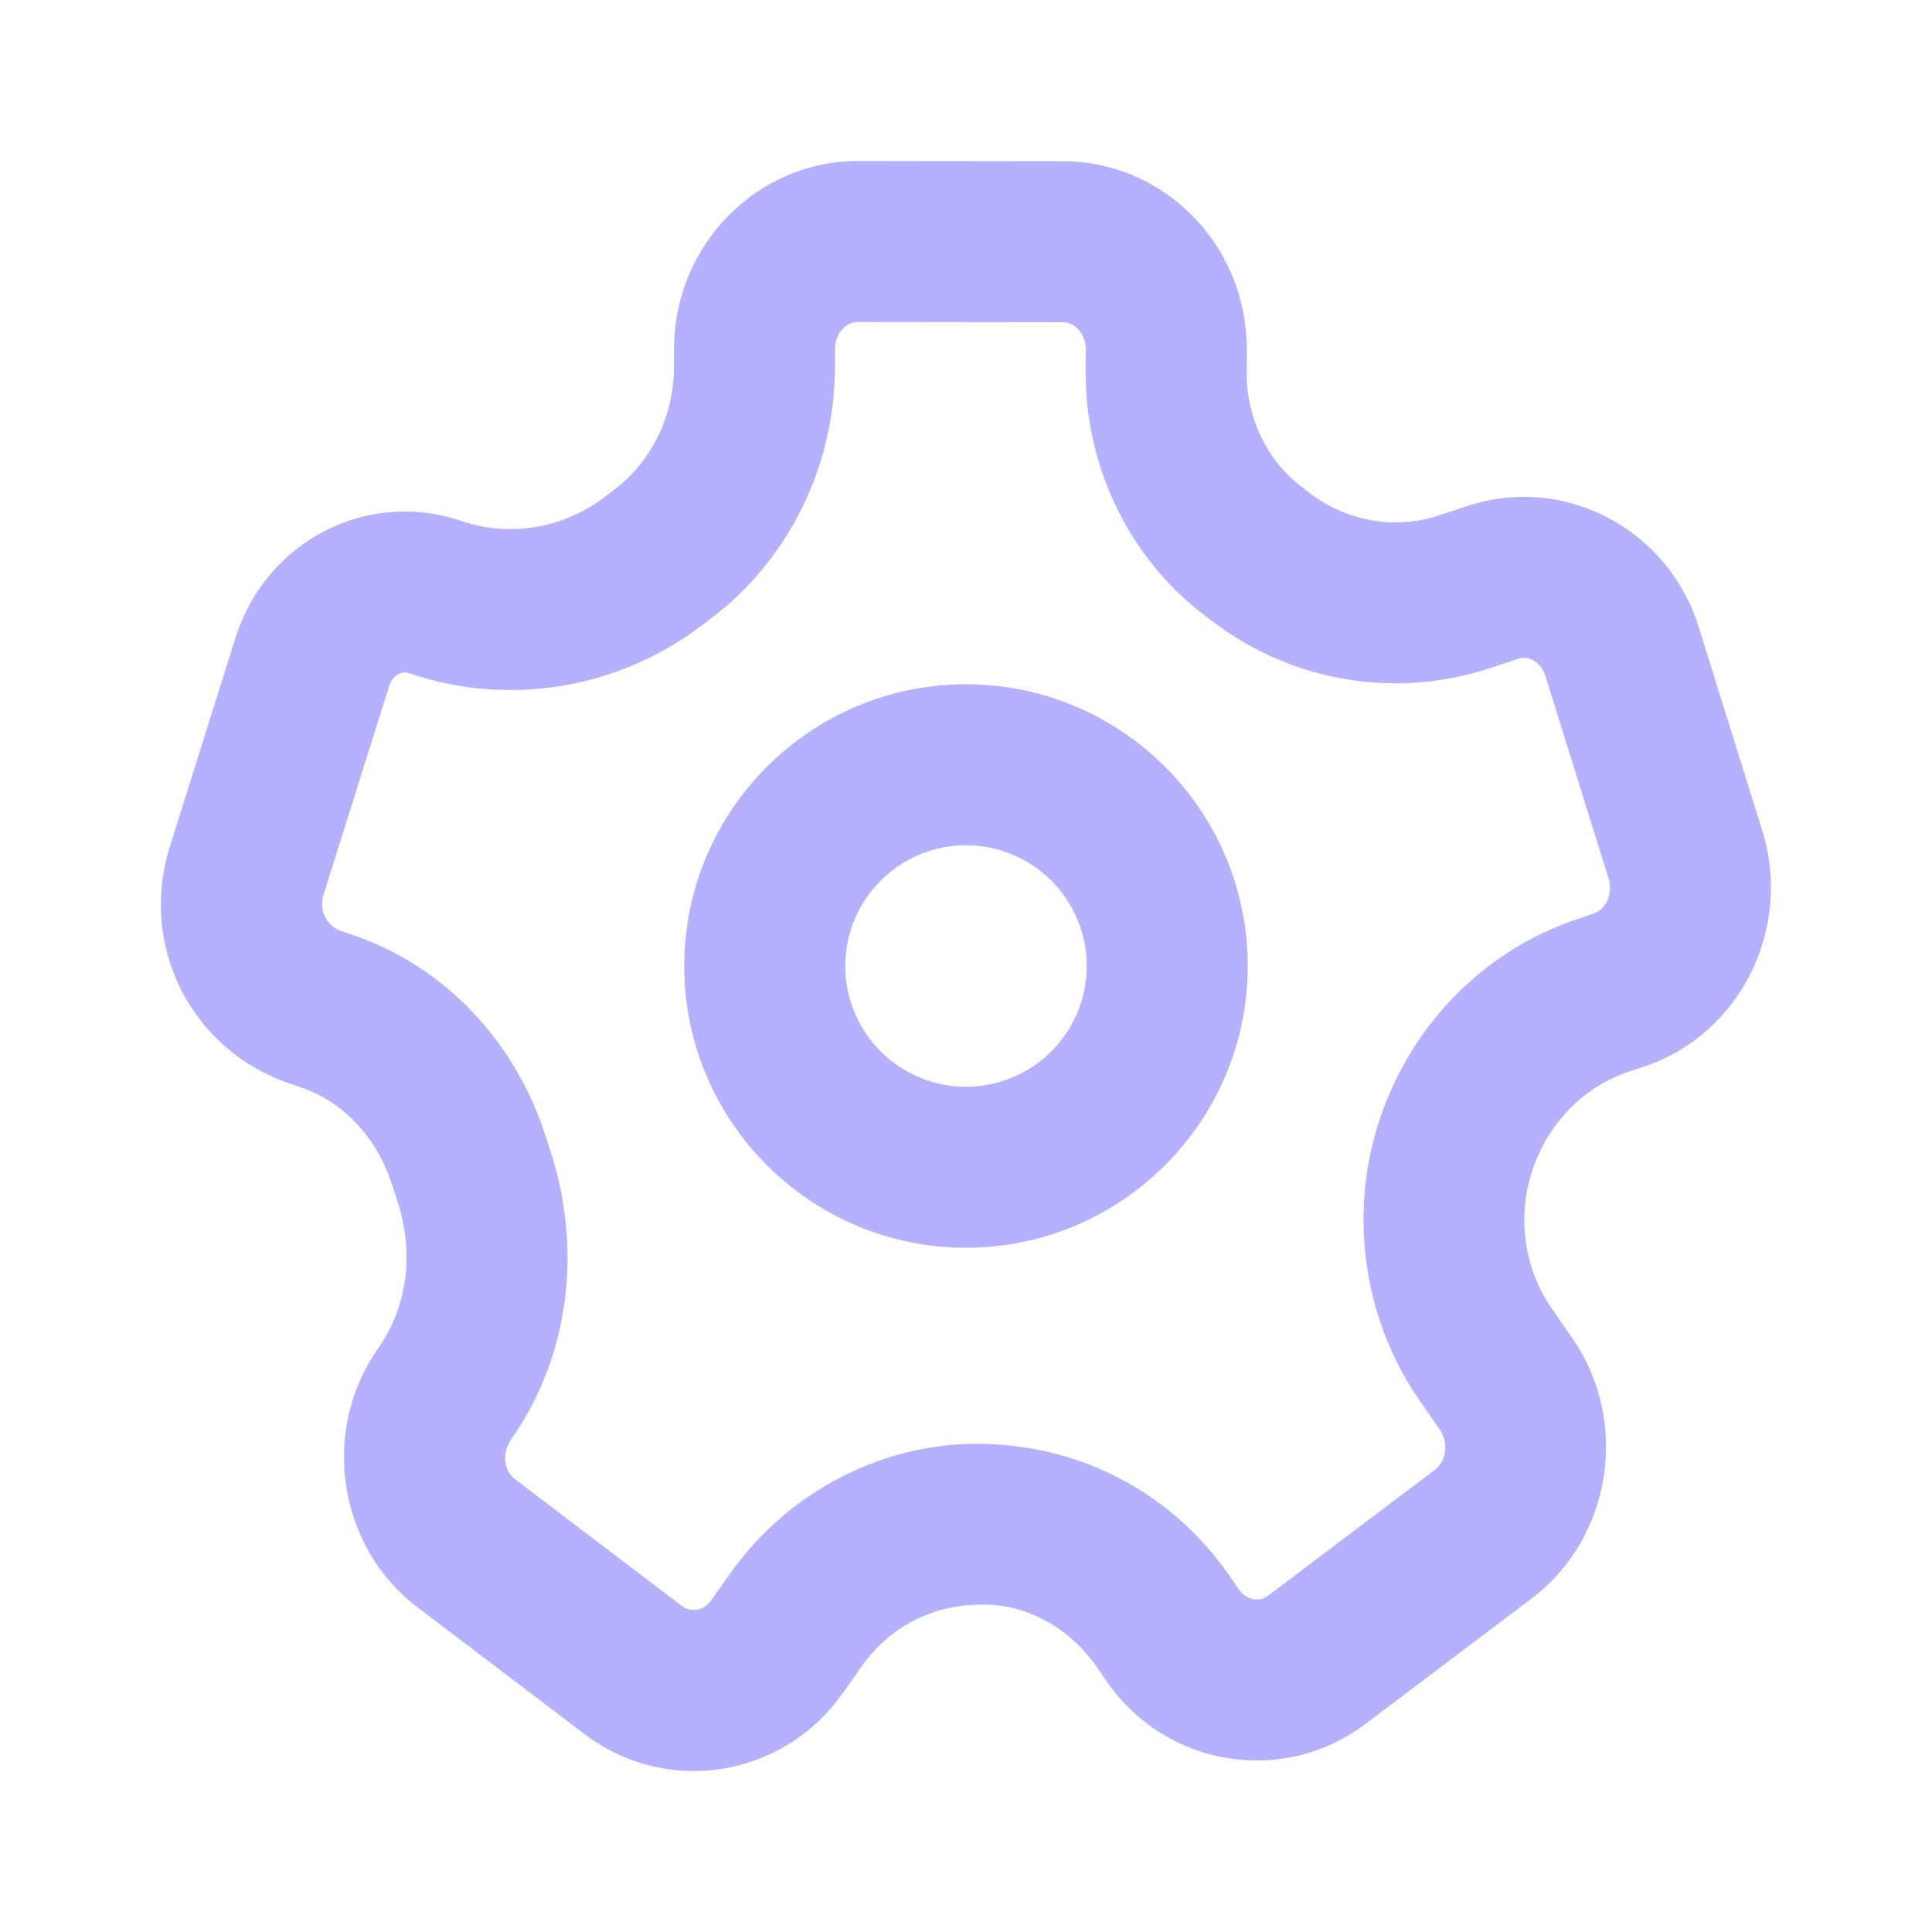 <svg width="24" height="24" viewBox="0 0 24 24" fill="none" xmlns="http://www.w3.org/2000/svg">
<path fill-rule="evenodd" clip-rule="evenodd" d="M7.258 21.539C7.656 21.842 8.128 22 8.614 22C8.729 22 8.845 21.992 8.962 21.974C9.573 21.878 10.11 21.543 10.472 21.03L10.703 20.702C11.035 20.23 11.543 19.951 12.131 19.935C12.718 19.902 13.278 20.208 13.628 20.712L13.746 20.884C14.105 21.402 14.641 21.742 15.255 21.841C15.864 21.938 16.471 21.787 16.966 21.413L19.027 19.857C20.021 19.108 20.249 17.66 19.535 16.628L19.275 16.253C18.946 15.779 18.85 15.162 19.016 14.601C19.197 13.989 19.65 13.509 20.226 13.315L20.427 13.248C21.614 12.851 22.272 11.537 21.892 10.319L21.105 7.798C20.917 7.193 20.507 6.704 19.952 6.42C19.411 6.143 18.797 6.096 18.22 6.288L17.881 6.401C17.344 6.581 16.746 6.482 16.287 6.137L16.18 6.056C15.743 5.728 15.484 5.193 15.486 4.627L15.488 4.348C15.49 3.713 15.248 3.118 14.805 2.673C14.377 2.242 13.809 2.004 13.207 2.003L10.66 2H10.656C9.403 2 8.378 3.042 8.373 4.326L8.372 4.567C8.37 5.164 8.095 5.729 7.639 6.077L7.51 6.175C6.997 6.565 6.332 6.676 5.733 6.472C5.175 6.281 4.578 6.322 4.05 6.588C3.51 6.861 3.111 7.335 2.926 7.922L2.11 10.517C1.723 11.749 2.373 13.04 3.591 13.457L3.754 13.514H3.755C4.272 13.691 4.69 14.143 4.873 14.725L4.928 14.893C5.148 15.539 5.071 16.22 4.697 16.75C3.977 17.773 4.196 19.216 5.186 19.966L7.258 21.539ZM6.78 14.123C6.408 12.939 5.519 12.005 4.403 11.622L4.239 11.566C4.056 11.503 3.959 11.306 4.018 11.117L4.835 8.521C4.863 8.43 4.921 8.389 4.953 8.373C4.995 8.351 5.039 8.348 5.086 8.364C6.318 8.784 7.678 8.56 8.721 7.767L8.85 7.669C9.798 6.946 10.367 5.79 10.372 4.575L10.373 4.333C10.374 4.149 10.501 4 10.657 4L13.204 4.003C13.29 4.003 13.351 4.047 13.387 4.084C13.425 4.122 13.488 4.205 13.488 4.338L13.486 4.618C13.482 5.814 14.039 6.949 14.975 7.653L15.083 7.734C16.068 8.475 17.351 8.685 18.514 8.298L18.854 8.185C18.916 8.164 18.981 8.169 19.041 8.2C19.083 8.222 19.159 8.275 19.196 8.393L19.983 10.914C20.04 11.098 19.953 11.298 19.792 11.351L19.591 11.419C18.396 11.819 17.465 12.797 17.099 14.033C16.762 15.168 16.961 16.424 17.631 17.392L17.891 17.767C17.998 17.922 17.966 18.153 17.822 18.261L15.761 19.816C15.689 19.872 15.617 19.875 15.573 19.866C15.522 19.858 15.45 19.83 15.391 19.746L15.273 19.575C14.537 18.512 13.355 17.909 12.039 17.936C10.867 17.97 9.757 18.573 9.068 19.55L8.837 19.878C8.778 19.962 8.705 19.989 8.655 19.997C8.611 20.002 8.54 20.002 8.467 19.947L6.395 18.373C6.258 18.269 6.229 18.049 6.359 17.865C7.073 16.851 7.246 15.499 6.82 14.243L6.78 14.123ZM12 10.5C11.173 10.5 10.5 11.173 10.5 12C10.5 12.827 11.173 13.5 12 13.5C12.827 13.5 13.5 12.827 13.5 12C13.5 11.173 12.827 10.5 12 10.5ZM8.5 12C8.5 13.93 10.07 15.5 12 15.5C13.93 15.5 15.5 13.93 15.5 12C15.5 10.07 13.93 8.5 12 8.5C10.07 8.5 8.5 10.07 8.5 12Z" fill="#B5B0FF"/>
<mask id="mask0" mask-type="alpha" maskUnits="userSpaceOnUse" x="1" y="2" width="21" height="20">
<path fill-rule="evenodd" clip-rule="evenodd" d="M7.258 21.539C7.656 21.842 8.128 22 8.614 22C8.729 22 8.845 21.992 8.962 21.974C9.573 21.878 10.11 21.543 10.472 21.03L10.703 20.702C11.035 20.23 11.543 19.951 12.131 19.935C12.718 19.902 13.278 20.208 13.628 20.712L13.746 20.884C14.105 21.402 14.641 21.742 15.255 21.841C15.864 21.938 16.471 21.787 16.966 21.413L19.027 19.857C20.021 19.108 20.249 17.66 19.535 16.628L19.275 16.253C18.946 15.779 18.85 15.162 19.016 14.601C19.197 13.989 19.65 13.509 20.226 13.315L20.427 13.248C21.614 12.851 22.272 11.537 21.892 10.319L21.105 7.798C20.917 7.193 20.507 6.704 19.952 6.42C19.411 6.143 18.797 6.096 18.22 6.288L17.881 6.401C17.344 6.581 16.746 6.482 16.287 6.137L16.18 6.056C15.743 5.728 15.484 5.193 15.486 4.627L15.488 4.348C15.49 3.713 15.248 3.118 14.805 2.673C14.377 2.242 13.809 2.004 13.207 2.003L10.66 2H10.656C9.403 2 8.378 3.042 8.373 4.326L8.372 4.567C8.37 5.164 8.095 5.729 7.639 6.077L7.51 6.175C6.997 6.565 6.332 6.676 5.733 6.472C5.175 6.281 4.578 6.322 4.05 6.588C3.51 6.861 3.111 7.335 2.926 7.922L2.11 10.517C1.723 11.749 2.373 13.04 3.591 13.457L3.754 13.514H3.755C4.272 13.691 4.69 14.143 4.873 14.725L4.928 14.893C5.148 15.539 5.071 16.22 4.697 16.75C3.977 17.773 4.196 19.216 5.186 19.966L7.258 21.539ZM6.78 14.123C6.408 12.939 5.519 12.005 4.403 11.622L4.239 11.566C4.056 11.503 3.959 11.306 4.018 11.117L4.835 8.521C4.863 8.43 4.921 8.389 4.953 8.373C4.995 8.351 5.039 8.348 5.086 8.364C6.318 8.784 7.678 8.56 8.721 7.767L8.85 7.669C9.798 6.946 10.367 5.79 10.372 4.575L10.373 4.333C10.374 4.149 10.501 4 10.657 4L13.204 4.003C13.29 4.003 13.351 4.047 13.387 4.084C13.425 4.122 13.488 4.205 13.488 4.338L13.486 4.618C13.482 5.814 14.039 6.949 14.975 7.653L15.083 7.734C16.068 8.475 17.351 8.685 18.514 8.298L18.854 8.185C18.916 8.164 18.981 8.169 19.041 8.2C19.083 8.222 19.159 8.275 19.196 8.393L19.983 10.914C20.04 11.098 19.953 11.298 19.792 11.351L19.591 11.419C18.396 11.819 17.465 12.797 17.099 14.033C16.762 15.168 16.961 16.424 17.631 17.392L17.891 17.767C17.998 17.922 17.966 18.153 17.822 18.261L15.761 19.816C15.689 19.872 15.617 19.875 15.573 19.866C15.522 19.858 15.45 19.83 15.391 19.746L15.273 19.575C14.537 18.512 13.355 17.909 12.039 17.936C10.867 17.97 9.757 18.573 9.068 19.55L8.837 19.878C8.778 19.962 8.705 19.989 8.655 19.997C8.611 20.002 8.54 20.002 8.467 19.947L6.395 18.373C6.258 18.269 6.229 18.049 6.359 17.865C7.073 16.851 7.246 15.499 6.82 14.243L6.78 14.123ZM12 10.5C11.173 10.5 10.5 11.173 10.5 12C10.5 12.827 11.173 13.5 12 13.5C12.827 13.5 13.5 12.827 13.5 12C13.5 11.173 12.827 10.5 12 10.5ZM8.5 12C8.5 13.93 10.07 15.5 12 15.5C13.93 15.5 15.5 13.93 15.5 12C15.5 10.07 13.93 8.5 12 8.5C10.07 8.5 8.5 10.07 8.5 12Z" fill="white"/>
</mask>
<g mask="url(#mask0)">
</g>
</svg>
